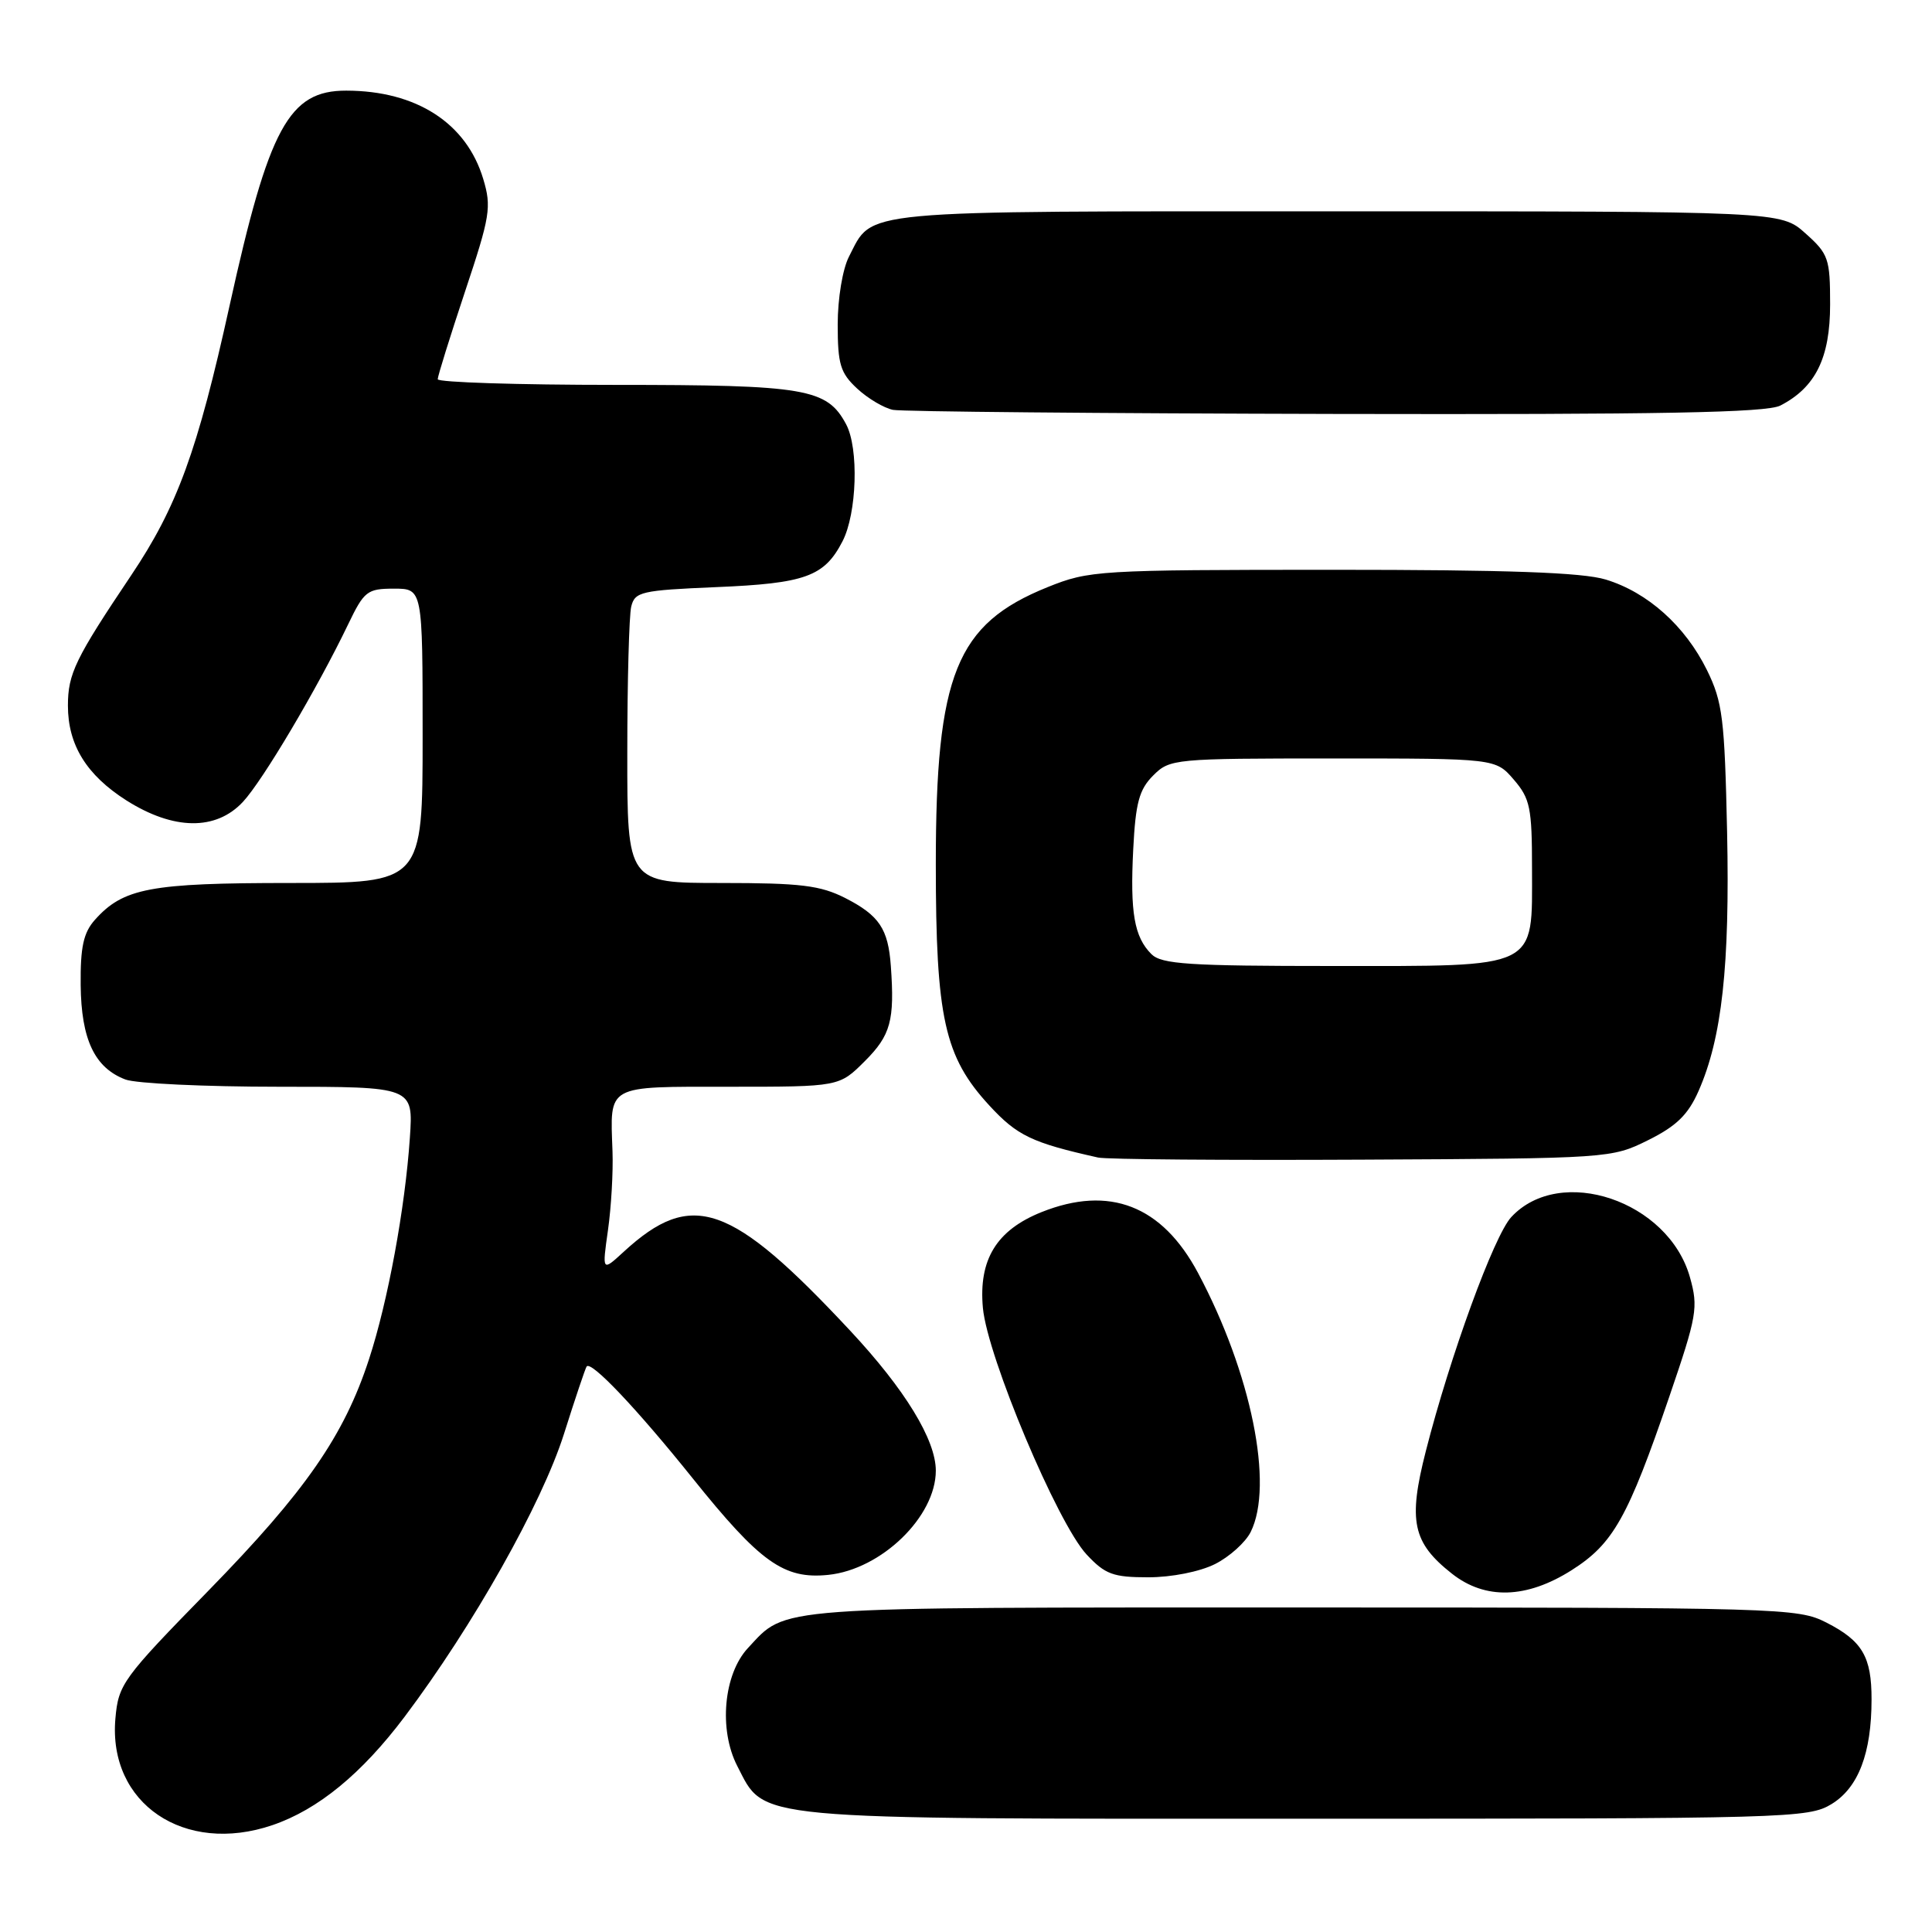 <?xml version="1.0" encoding="UTF-8" standalone="no"?>
<!DOCTYPE svg PUBLIC "-//W3C//DTD SVG 1.1//EN" "http://www.w3.org/Graphics/SVG/1.1/DTD/svg11.dtd" >
<svg xmlns="http://www.w3.org/2000/svg" xmlns:xlink="http://www.w3.org/1999/xlink" version="1.1" viewBox="0 0 256 256">
 <g >
 <path fill="currentColor"
d=" M 36.10 241.84 C 42.14 239.78 47.92 235.04 53.62 227.47 C 62.68 215.43 71.79 199.27 74.73 190.00 C 76.21 185.32 77.56 181.31 77.73 181.07 C 78.30 180.24 84.35 186.62 91.74 195.83 C 100.73 207.04 103.86 209.28 109.74 208.68 C 116.78 207.96 124.00 200.97 124.00 194.87 C 124.00 190.79 119.92 184.11 112.67 176.34 C 96.83 159.37 91.67 157.57 82.64 165.87 C 79.78 168.50 79.78 168.50 80.56 163.00 C 80.99 159.97 81.26 155.28 81.16 152.56 C 80.84 143.64 80.19 144.00 96.67 144.00 C 111.20 144.00 111.20 144.00 114.60 140.60 C 118.02 137.18 118.56 135.22 118.04 128.00 C 117.69 123.07 116.50 121.30 112.01 119.00 C 108.70 117.32 106.11 117.00 95.60 117.00 C 83.11 117.00 83.11 117.00 83.12 99.75 C 83.12 90.26 83.36 81.54 83.64 80.38 C 84.12 78.41 84.96 78.22 94.83 77.80 C 106.71 77.31 109.22 76.40 111.63 71.74 C 113.55 68.04 113.82 59.39 112.11 56.21 C 109.58 51.48 106.78 51.00 81.55 51.00 C 68.60 51.00 58.00 50.66 58.00 50.25 C 58.00 49.84 59.63 44.61 61.62 38.63 C 64.95 28.65 65.15 27.43 64.03 23.71 C 61.81 16.31 55.17 12.02 45.88 12.01 C 38.28 11.99 35.63 16.87 30.42 40.50 C 26.17 59.78 23.47 67.17 17.37 76.25 C 9.98 87.26 9.00 89.27 9.00 93.50 C 9.00 98.71 11.47 102.70 16.75 106.06 C 23.01 110.02 28.61 110.09 32.19 106.25 C 34.81 103.44 42.02 91.28 46.12 82.75 C 48.25 78.32 48.65 78.00 52.20 78.00 C 56.00 78.00 56.00 78.00 56.00 97.50 C 56.00 117.00 56.00 117.00 38.47 117.00 C 19.88 117.00 16.33 117.67 12.56 121.90 C 11.06 123.59 10.64 125.50 10.69 130.52 C 10.76 137.72 12.54 141.50 16.62 143.04 C 18.00 143.57 27.15 144.00 36.95 144.00 C 54.77 144.00 54.77 144.00 54.31 150.75 C 53.68 160.07 51.40 172.45 48.90 180.09 C 45.59 190.24 40.48 197.60 27.66 210.73 C 16.23 222.42 15.69 223.16 15.29 227.73 C 14.31 238.97 24.42 245.82 36.10 241.84 Z  M 242.69 239.05 C 246.24 236.88 247.99 232.32 247.99 225.18 C 248.00 219.53 246.77 217.43 242.01 215.00 C 238.20 213.06 236.14 213.00 172.49 213.00 C 101.62 213.00 104.31 212.80 99.11 218.37 C 95.88 221.83 95.21 229.19 97.69 234.00 C 101.44 241.25 98.67 241.00 173.00 240.99 C 237.10 240.99 239.61 240.92 242.69 239.05 Z  M 208.26 208.05 C 213.76 204.56 215.70 201.11 221.19 185.07 C 224.86 174.34 225.05 173.25 223.93 169.26 C 221.09 159.11 206.74 154.27 200.25 161.27 C 197.97 163.72 192.14 179.69 188.93 192.28 C 186.56 201.55 187.17 204.41 192.39 208.52 C 196.80 212.00 202.29 211.84 208.26 208.05 Z  M 160.99 207.25 C 162.90 206.29 165.03 204.38 165.72 203.00 C 168.82 196.79 165.80 181.92 158.75 168.68 C 153.98 159.73 147.00 157.02 138.01 160.61 C 132.04 163.00 129.65 166.91 130.24 173.32 C 130.85 179.81 140.12 201.84 143.99 205.99 C 146.44 208.61 147.49 209.00 152.15 209.00 C 155.24 209.00 158.97 208.26 160.99 207.25 Z  M 218.38 151.08 C 222.13 149.22 223.68 147.71 225.06 144.58 C 228.17 137.55 229.22 127.96 228.85 110.26 C 228.52 95.19 228.26 93.03 226.18 88.79 C 223.29 82.93 218.32 78.48 212.76 76.79 C 209.66 75.85 199.80 75.50 176.50 75.50 C 145.45 75.51 144.33 75.58 138.81 77.80 C 126.69 82.69 124.00 89.36 124.00 114.50 C 124.00 134.89 125.14 140.02 131.08 146.47 C 134.78 150.49 136.73 151.42 145.50 153.38 C 146.60 153.63 162.35 153.75 180.50 153.66 C 213.25 153.50 213.54 153.48 218.38 151.08 Z  M 235.90 53.74 C 240.57 51.34 242.50 47.42 242.50 40.34 C 242.50 34.26 242.29 33.65 239.23 30.92 C 235.97 28.00 235.97 28.00 177.21 28.00 C 112.73 28.00 115.75 27.72 112.49 34.01 C 111.65 35.65 111.00 39.54 111.00 43.00 C 111.00 48.27 111.35 49.42 113.58 51.49 C 115.00 52.81 117.14 54.07 118.33 54.31 C 119.52 54.54 145.93 54.78 177.00 54.85 C 220.08 54.94 234.07 54.68 235.90 53.74 Z  M 152.57 126.43 C 150.29 124.15 149.73 120.93 150.16 112.51 C 150.47 106.37 150.95 104.61 152.80 102.76 C 155.00 100.55 155.57 100.50 176.62 100.50 C 198.17 100.50 198.17 100.50 200.59 103.31 C 202.75 105.82 203.00 107.04 203.00 115.06 C 203.00 128.55 204.13 128.00 176.57 128.00 C 157.52 128.00 153.91 127.76 152.57 126.43 Z "/>
</g>
</svg>
